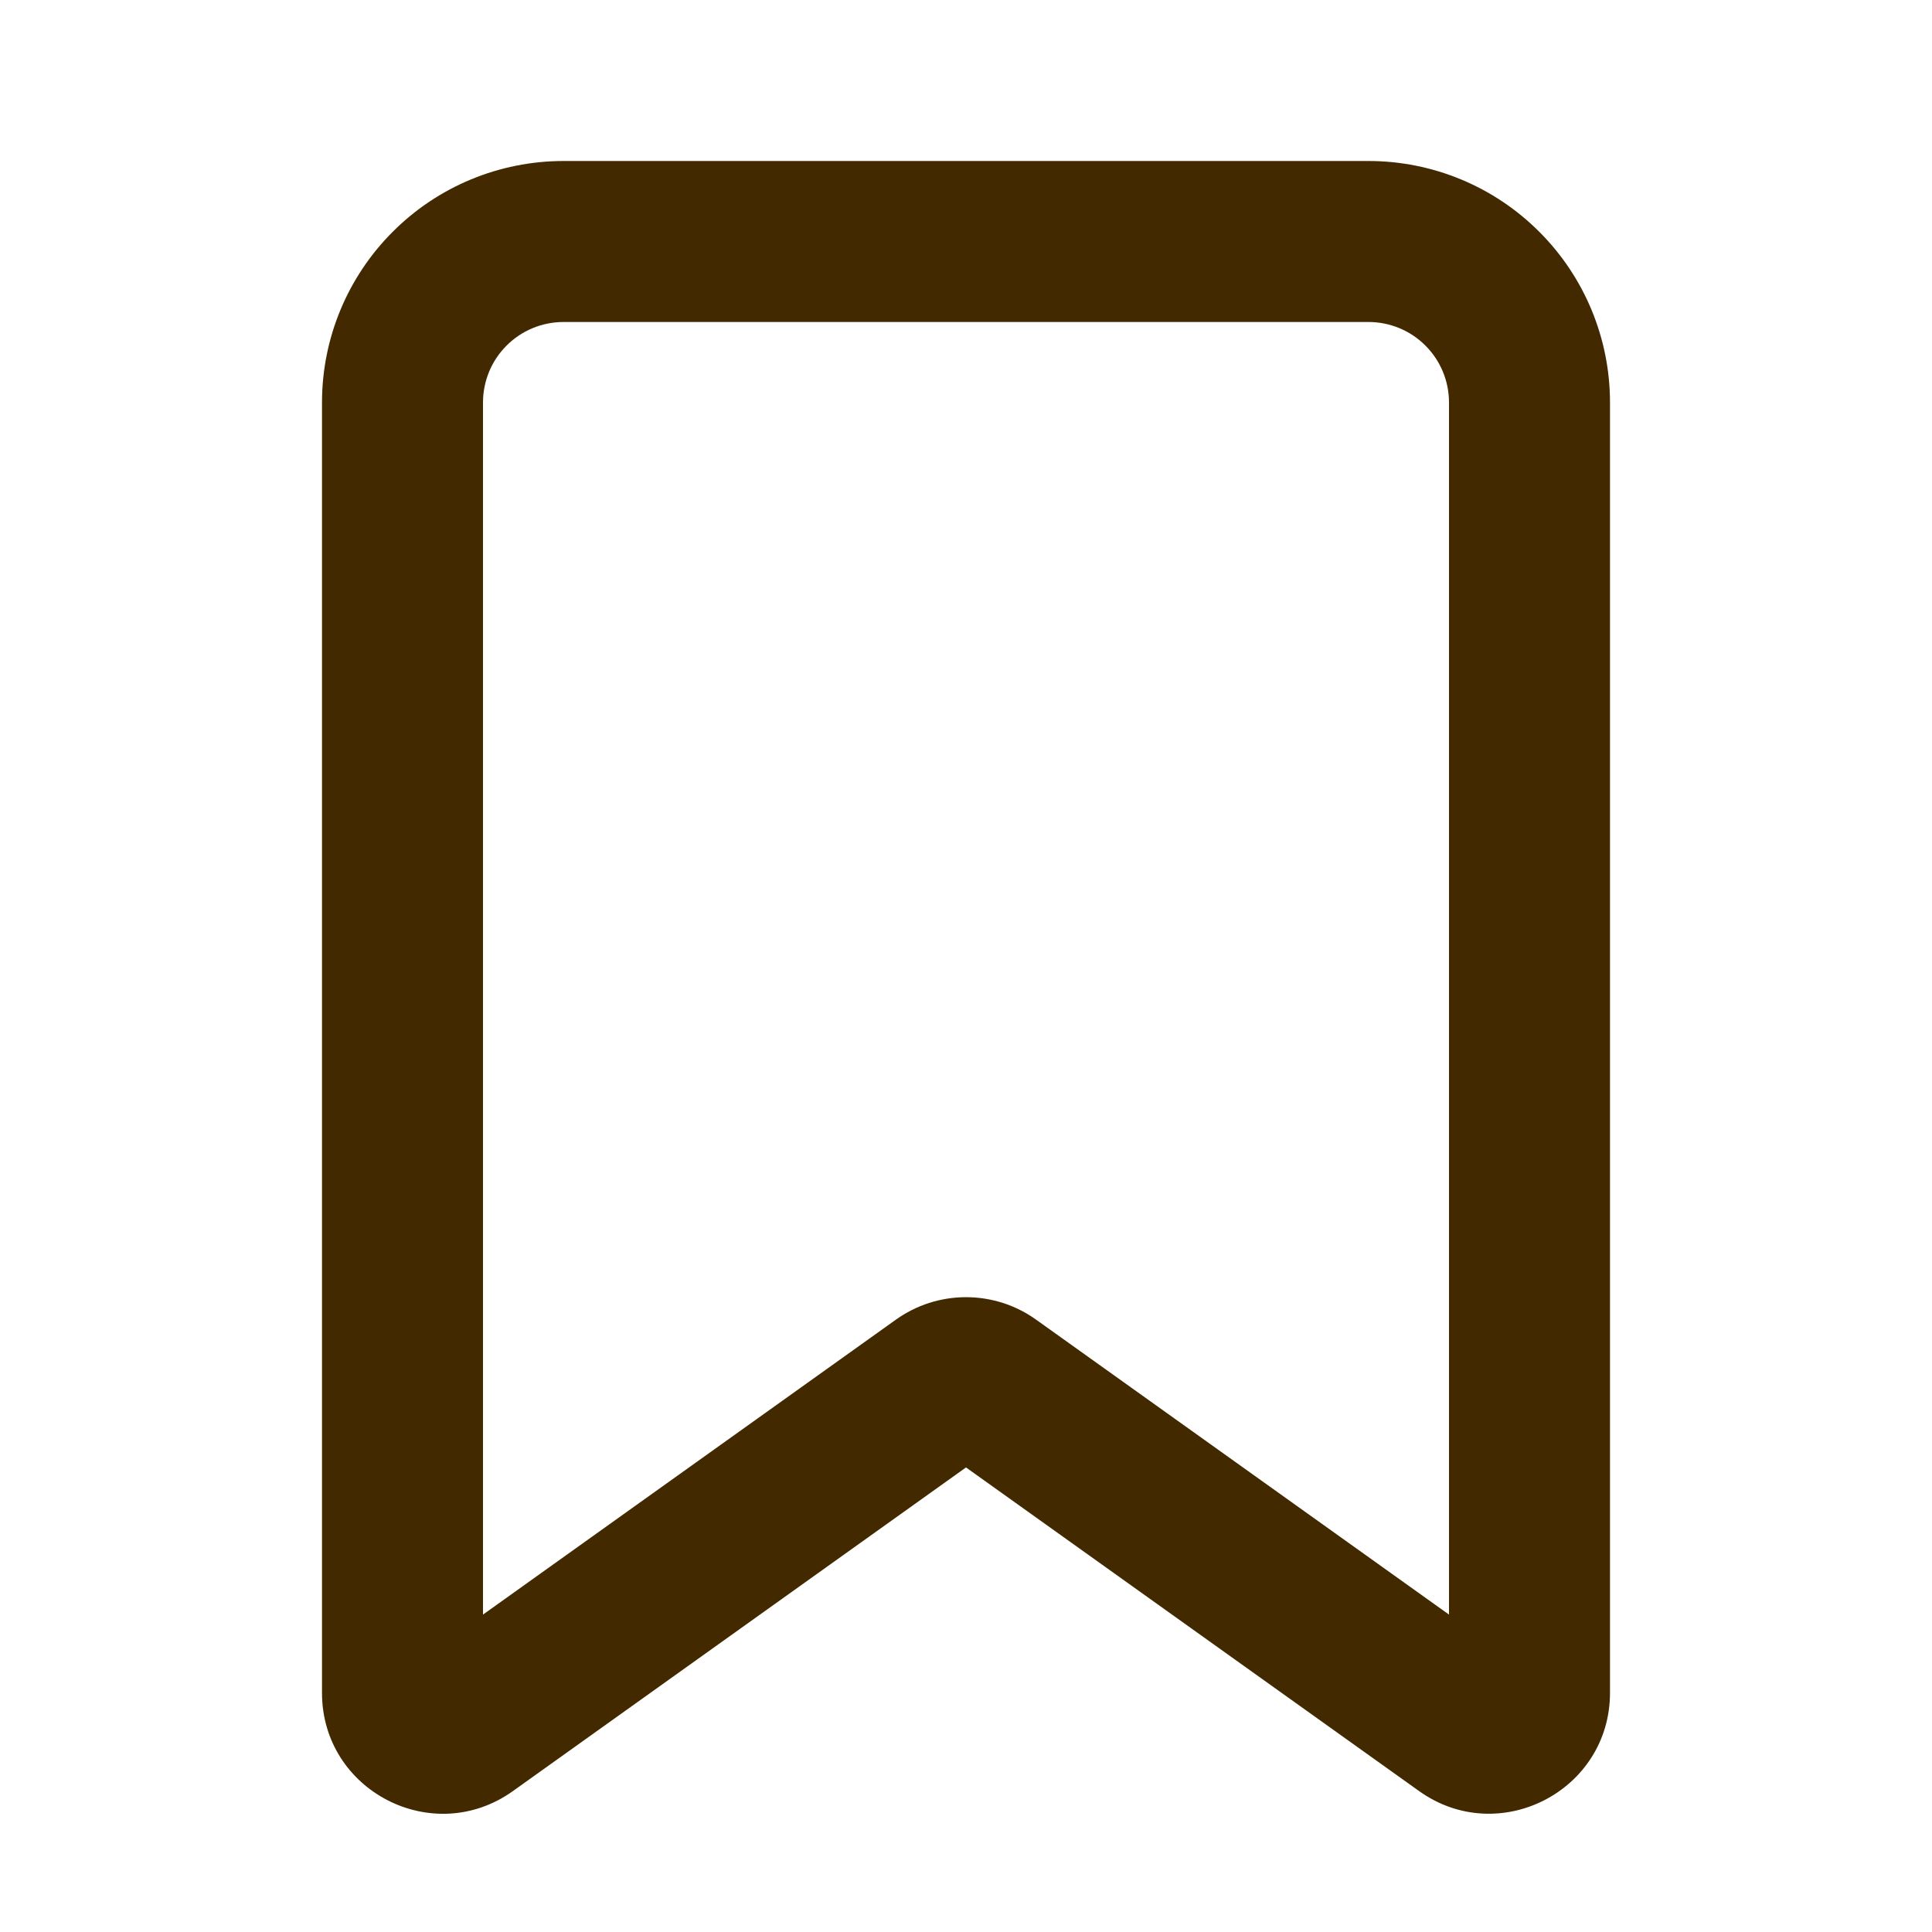 <svg width="24" height="24" viewBox="0 0 24 24" fill="none" xmlns="http://www.w3.org/2000/svg">
<g id="mingcute:bookmark-line" clip-path="url(#clip0_677_36)">
<g id="Group">
<path id="Vector" fill-rule="evenodd" clip-rule="evenodd" d="M4 5C4 4.204 4.316 3.441 4.879 2.879C5.441 2.316 6.204 2 7 2H17C17.796 2 18.559 2.316 19.121 2.879C19.684 3.441 20 4.204 20 5V21.028C20 22.248 18.62 22.958 17.628 22.249L12 18.229L6.372 22.249C5.379 22.959 4 22.249 4 21.029V5ZM7 4C6.735 4 6.48 4.105 6.293 4.293C6.105 4.48 6 4.735 6 5V20.057L11.128 16.394C11.382 16.212 11.687 16.114 12 16.114C12.313 16.114 12.618 16.212 12.872 16.394L18 20.057V5C18 4.735 17.895 4.48 17.707 4.293C17.52 4.105 17.265 4 17 4H7Z" fill="#422900"/>
</g>
</g>
<defs>
<clipPath id="clip0_677_36">
<rect width="24" height="24" fill="white"/>
</clipPath>
</defs>
</svg>
